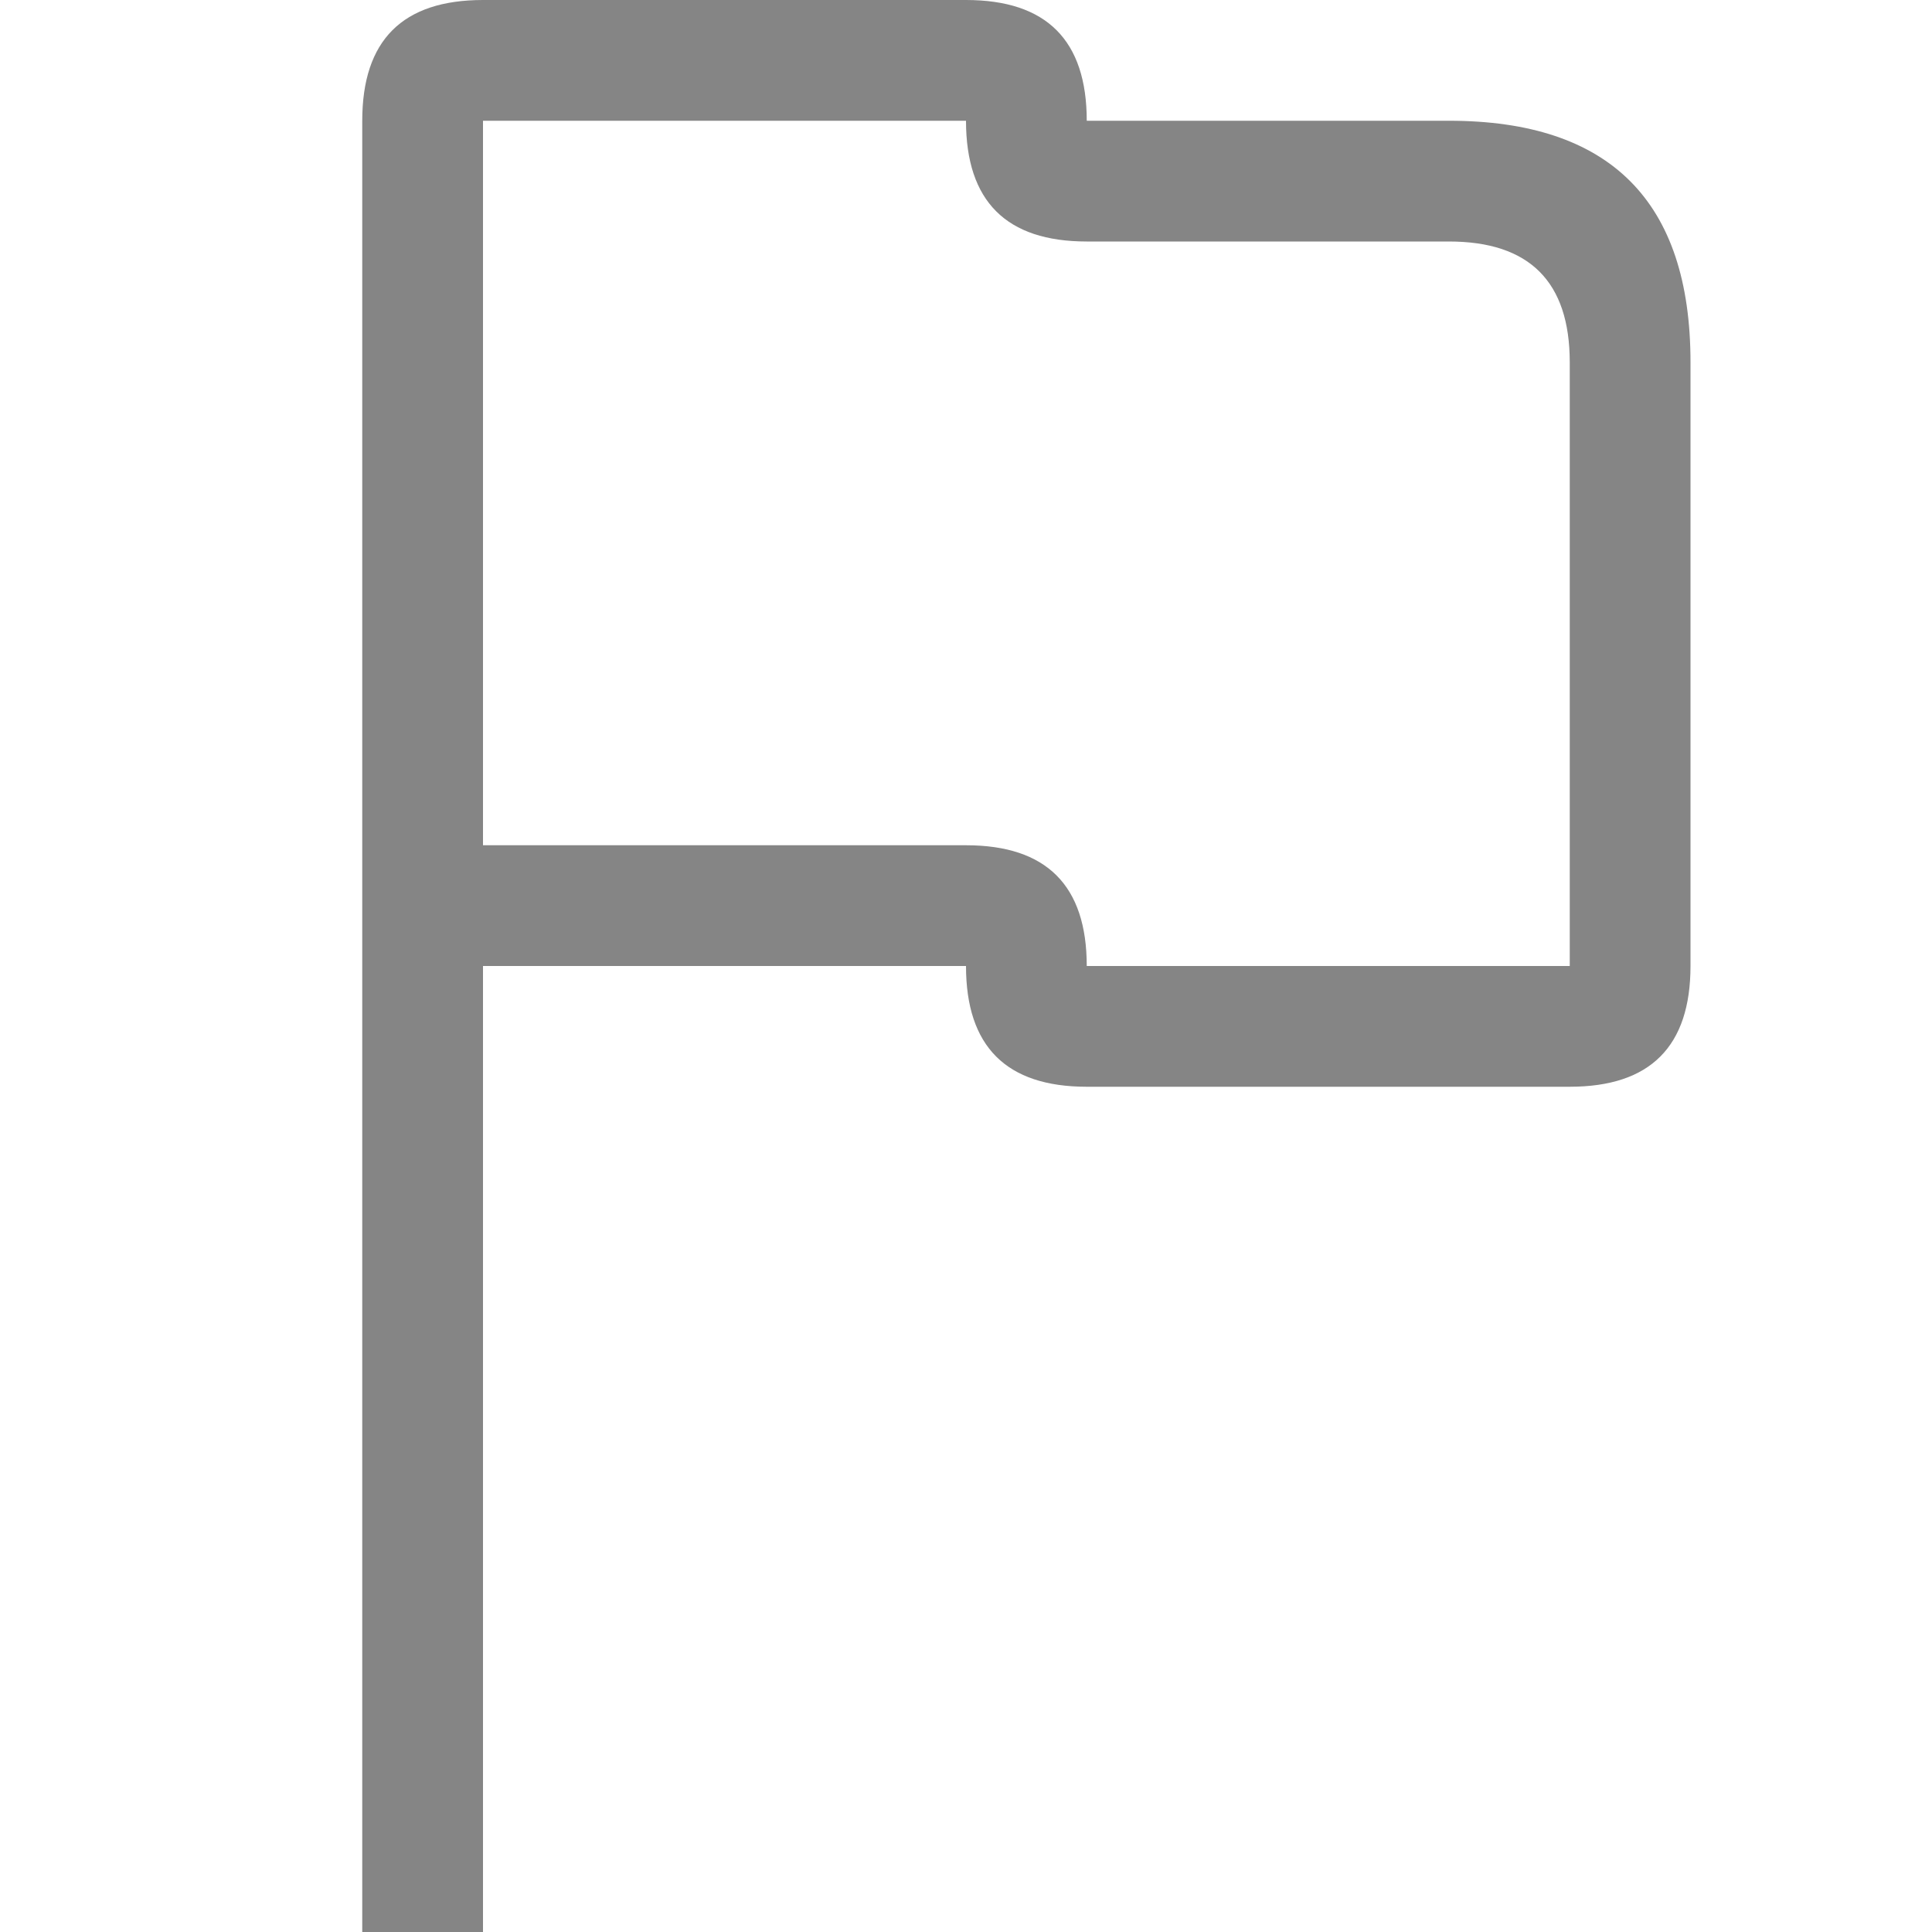 <svg viewBox="0 0 16 16" width="16" height="16" xmlns="http://www.w3.org/2000/svg" fill="#858585" fill-opacity="1">
  <path d="M3 16 3 1Q3 0 4 0L8 0Q9 0 9 1L12 1Q14 1 14 3L14 8Q14 9 13 9L9 9Q8 9 8 8L4 8 4 16 3 16M4 1 4 7 8 7Q9 7 9 8L13 8 13 3Q13 2 12 2L9 2Q8 2 8 1L4 1"></path>
</svg>
